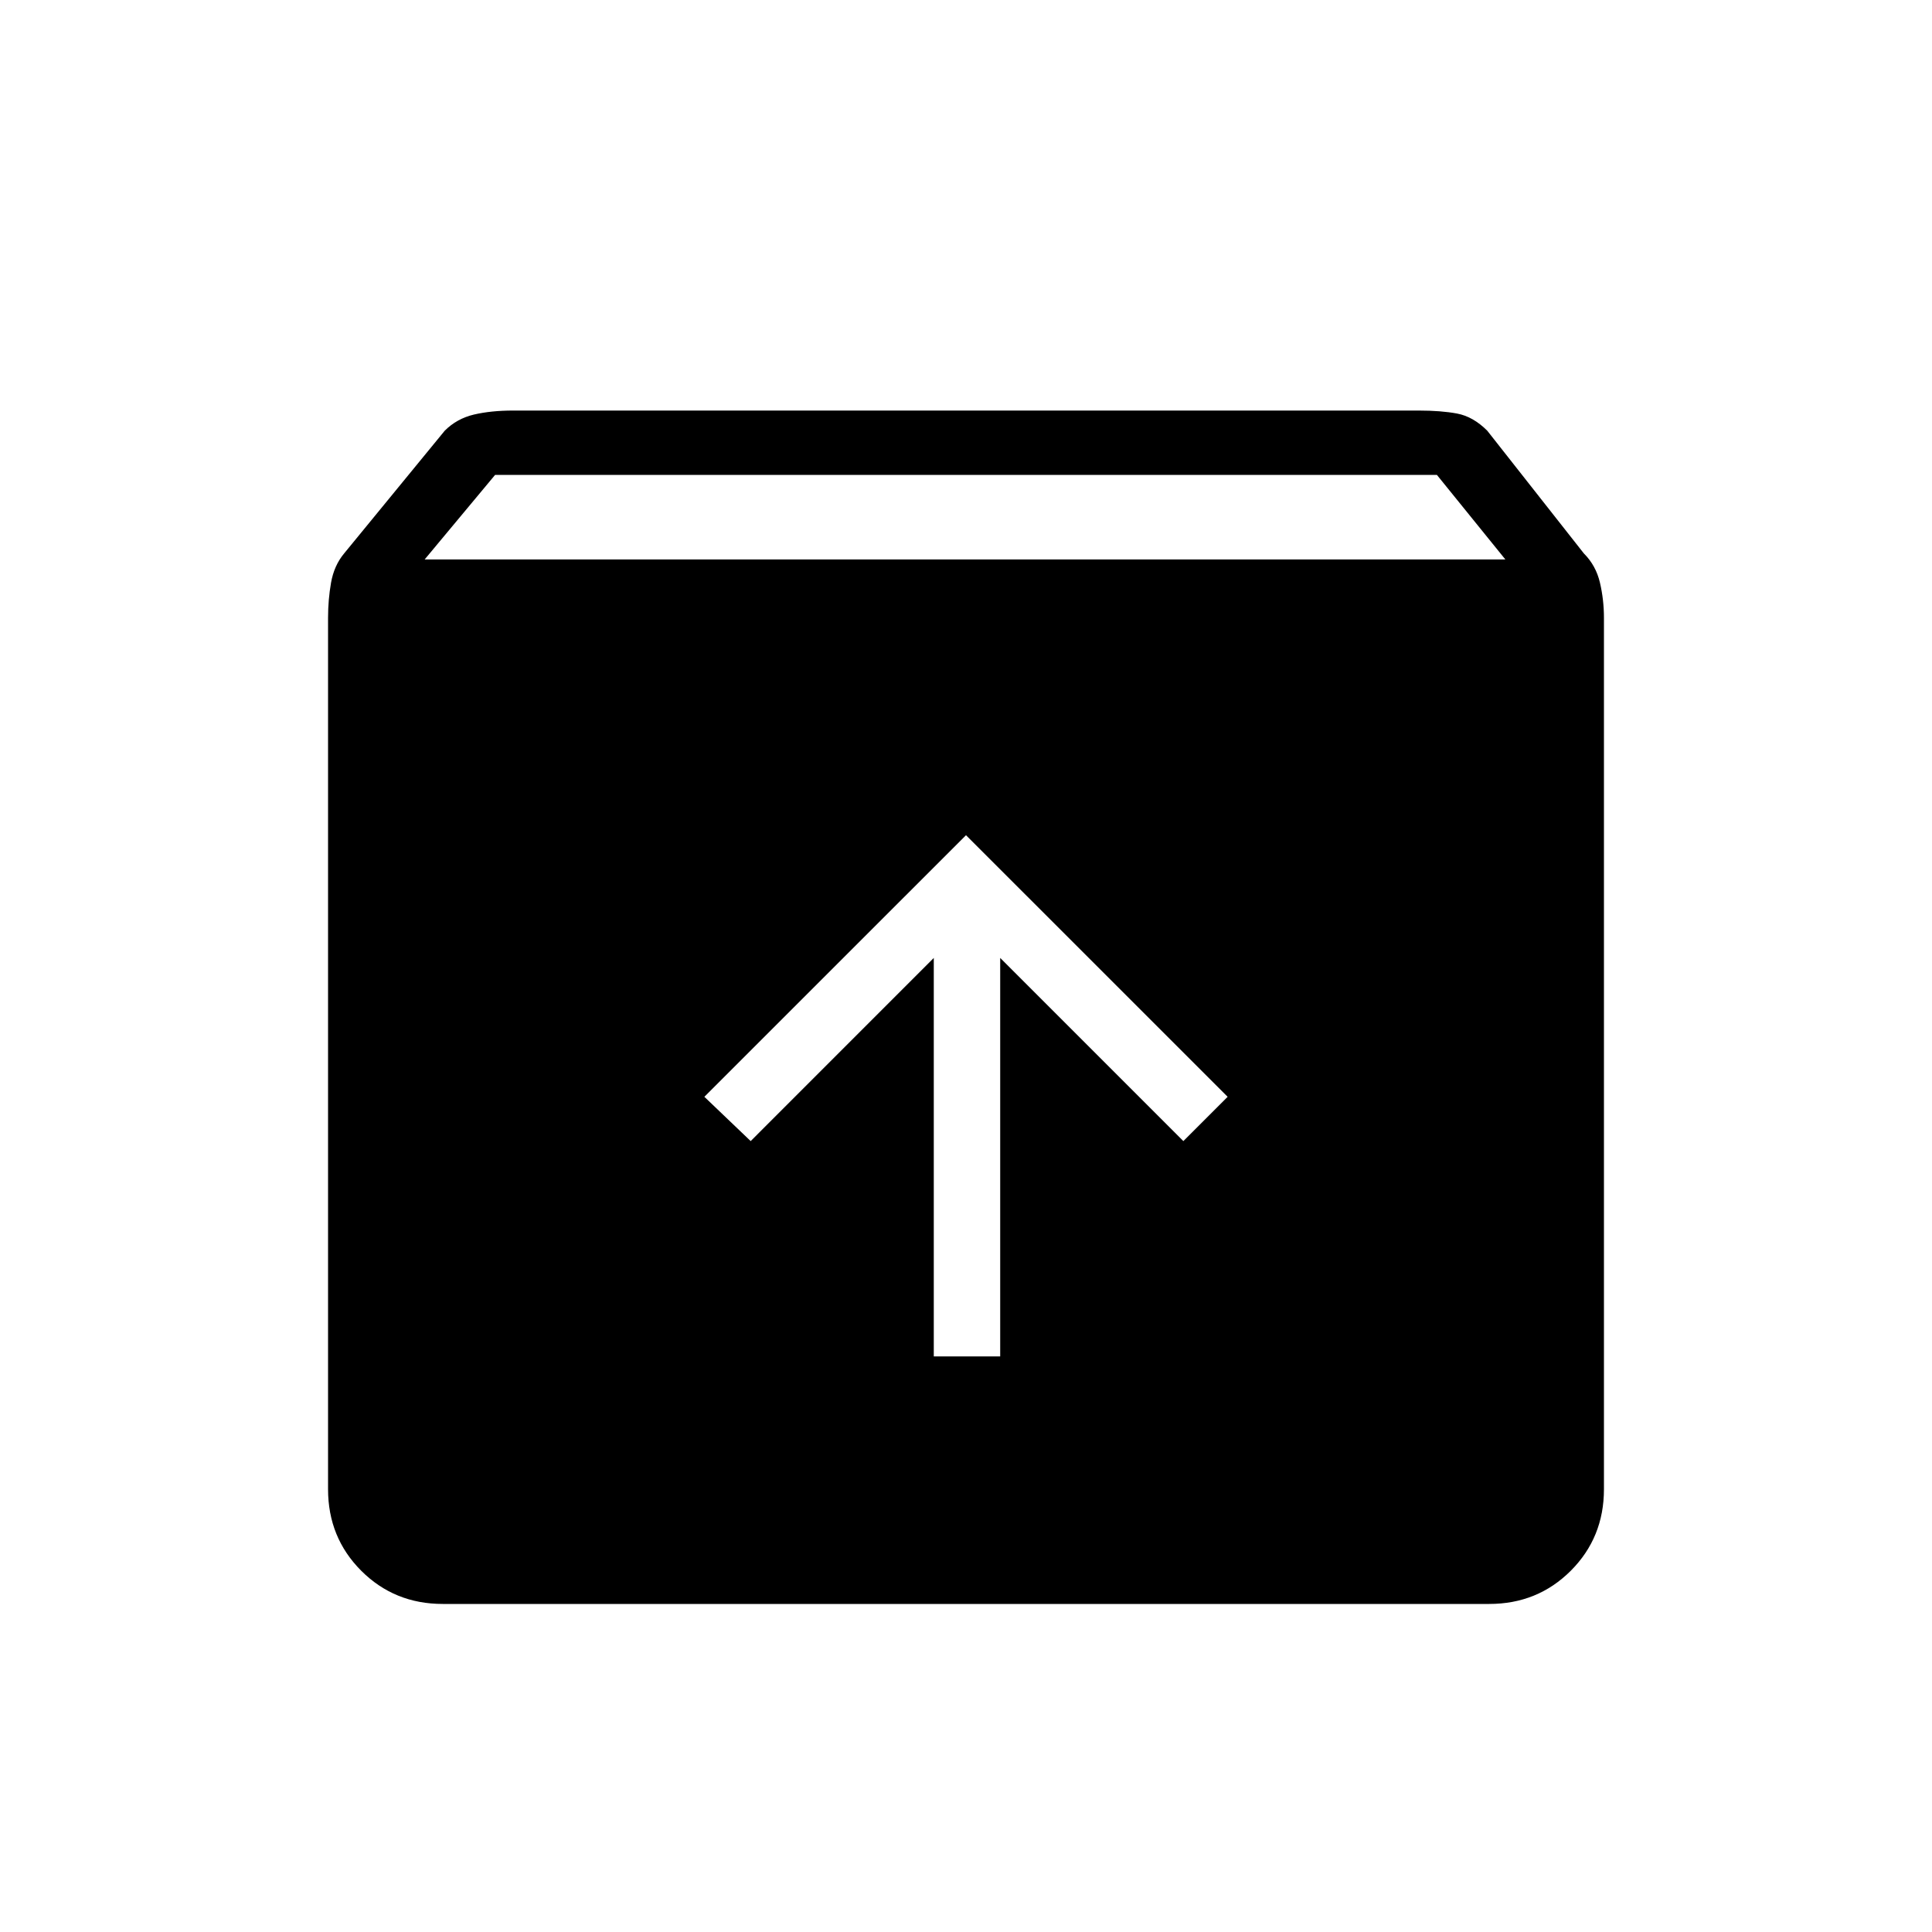 <svg xmlns="http://www.w3.org/2000/svg" height="40" width="40"><path d="M9.167 33.208q-1 0-1.688-.687-.687-.688-.687-1.688V12.792q0-.375.062-.729.063-.355.271-.605l2.083-2.541q.25-.25.604-.334.355-.083.813-.083h18.75q.458 0 .792.062.333.063.625.355l2 2.541q.25.25.333.605.083.354.083.729v18.041q0 1-.687 1.688-.688.687-1.688.687Zm-.375-21.625h22.375l-1.417-1.75h-19.5Zm10.541 16.5h1.375v-8.25l3.792 3.792.917-.917L20 17.292l-5.417 5.416.959.917 3.791-3.792Z"/></svg>